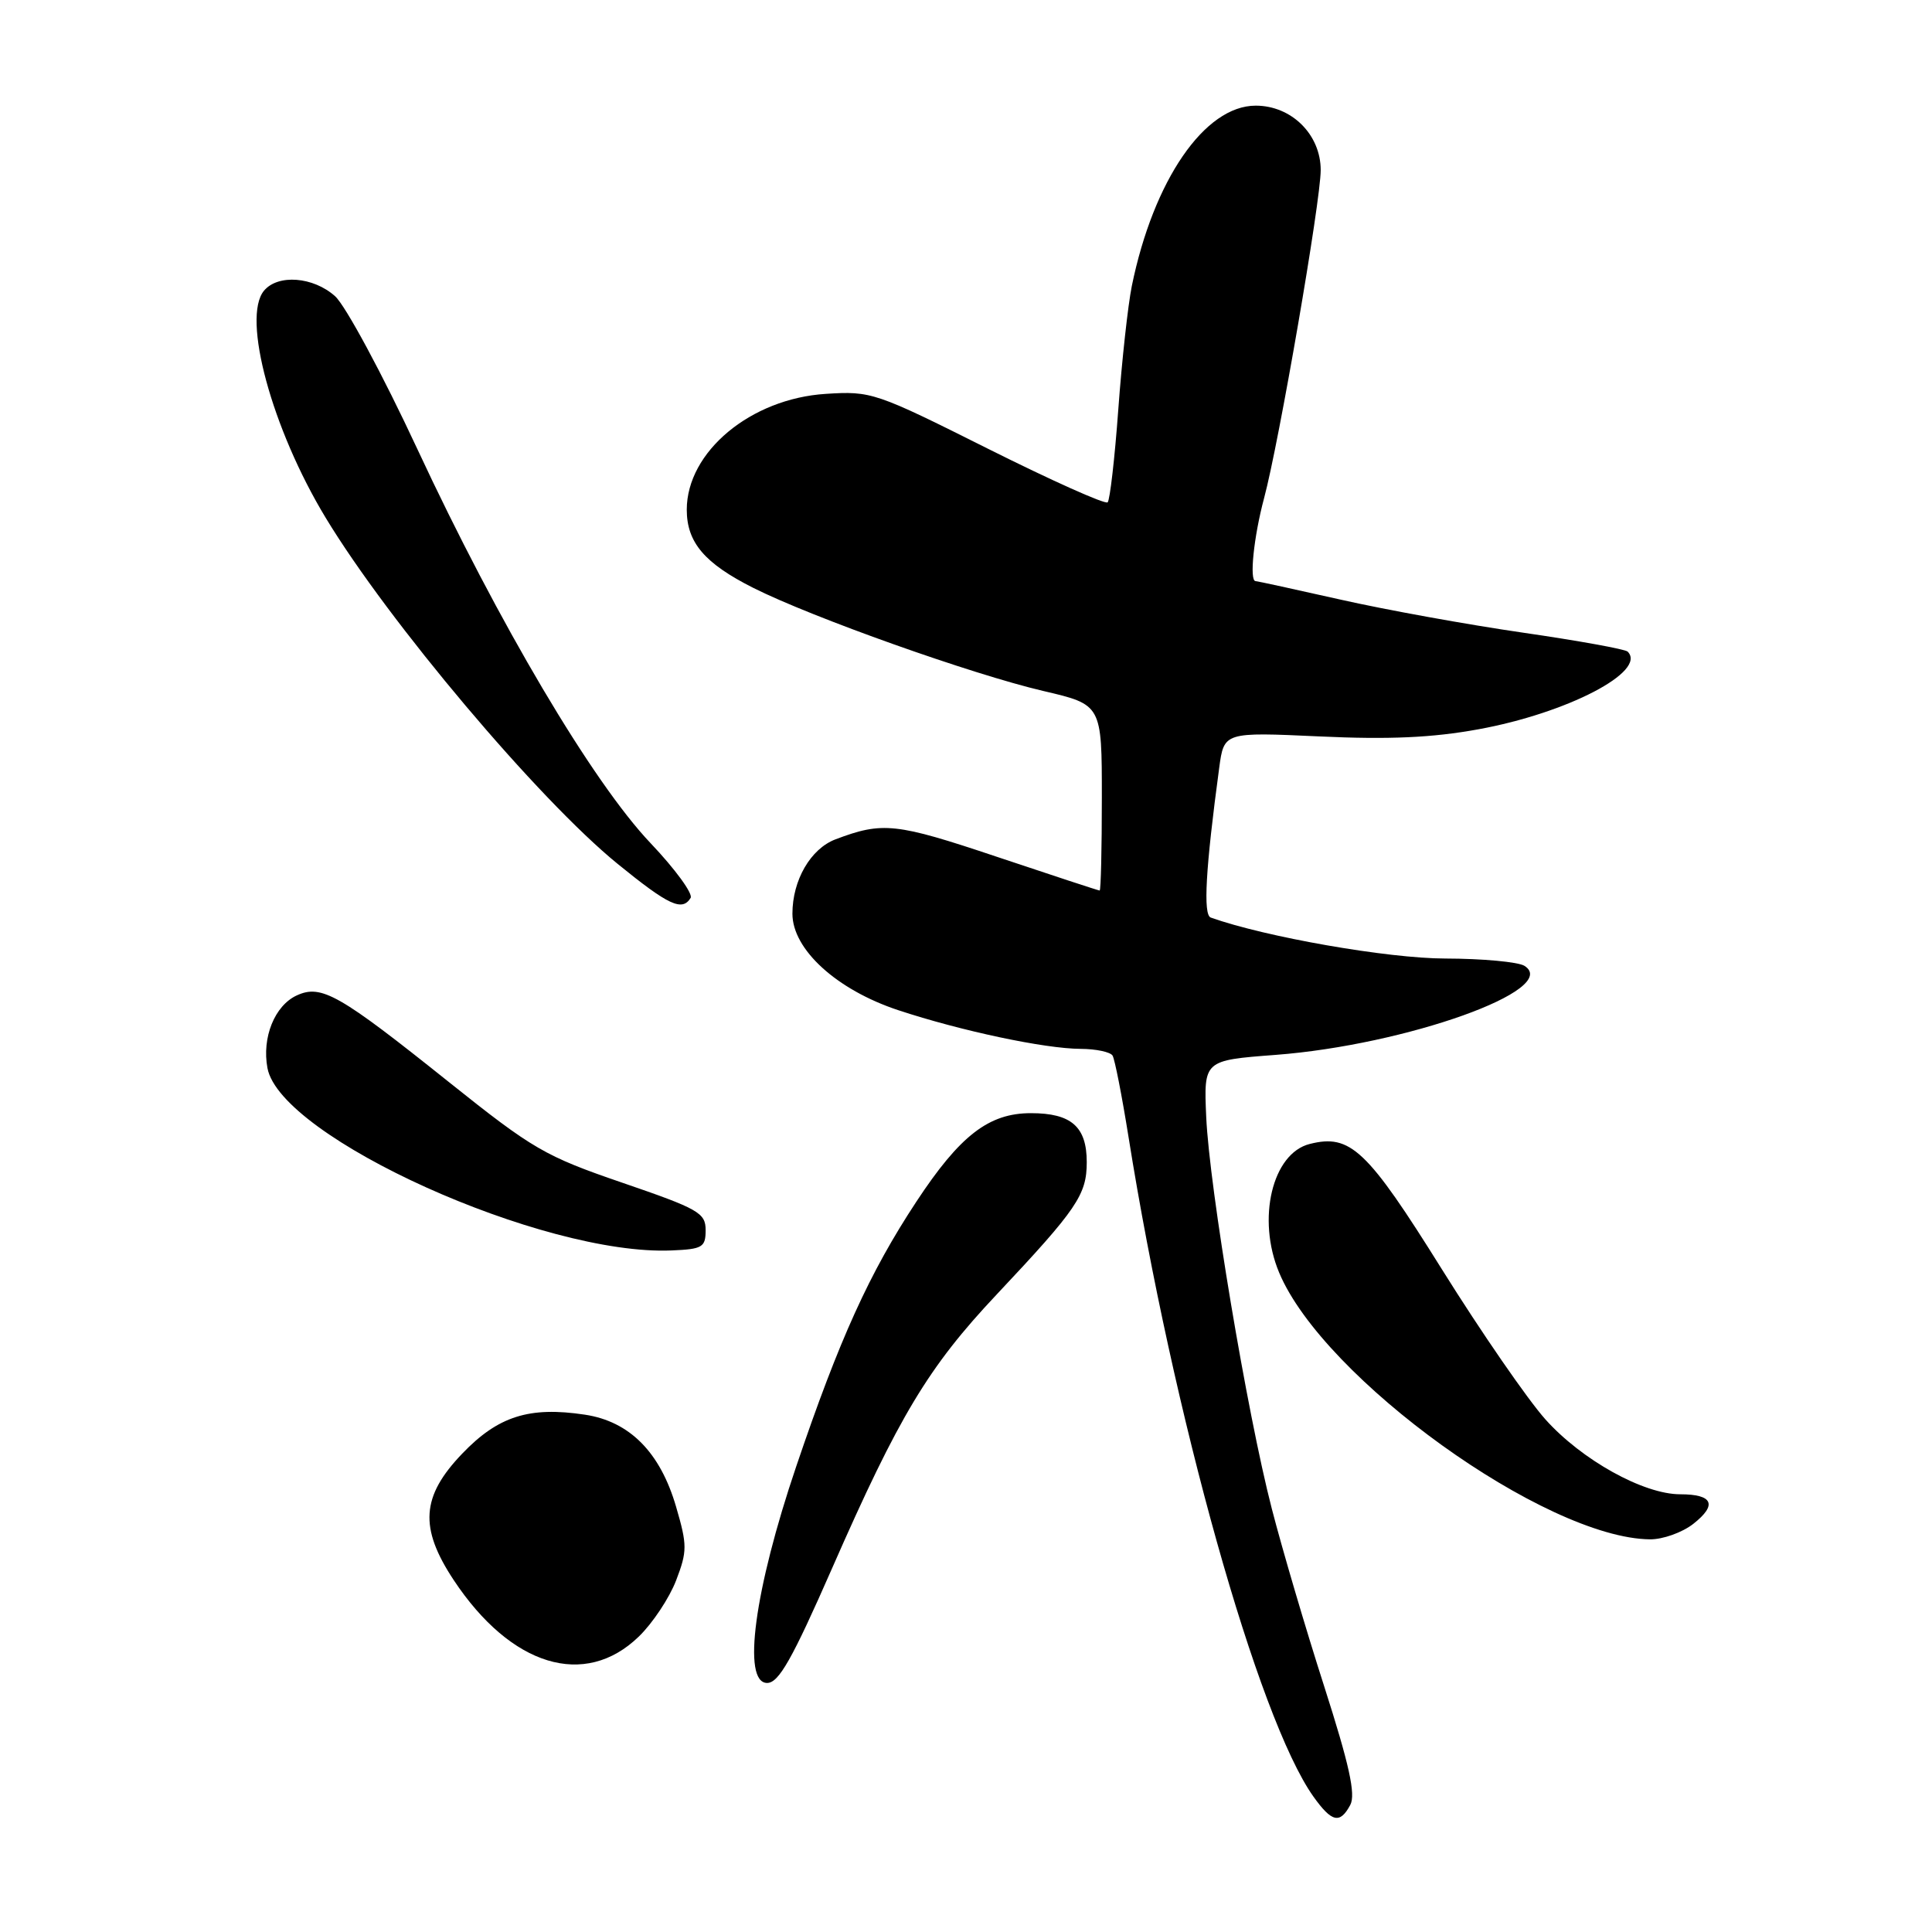 <?xml version="1.0" encoding="UTF-8" standalone="no"?>
<!DOCTYPE svg PUBLIC "-//W3C//DTD SVG 1.1//EN" "http://www.w3.org/Graphics/SVG/1.1/DTD/svg11.dtd" >
<svg xmlns="http://www.w3.org/2000/svg" xmlns:xlink="http://www.w3.org/1999/xlink" version="1.1" viewBox="0 0 256 256">
 <g >
 <path fill="currentColor"
d=" M 178.92 239.16 C 179.66 237.77 178.79 233.83 175.45 223.41 C 172.99 215.76 169.88 205.18 168.52 199.91 C 165.23 187.16 160.25 157.38 159.83 148.00 C 159.50 140.50 159.50 140.50 169.00 139.78 C 186.30 138.47 206.92 131.10 202.00 127.98 C 201.18 127.46 196.45 127.02 191.50 127.01 C 183.90 127.00 167.67 124.16 160.43 121.58 C 159.40 121.22 159.75 115.08 161.55 101.75 C 162.19 97.00 162.19 97.00 174.84 97.58 C 184.04 98.01 189.79 97.75 195.87 96.64 C 207.66 94.50 218.30 88.96 215.67 86.34 C 215.35 86.02 209.11 84.89 201.80 83.83 C 194.48 82.77 183.60 80.80 177.62 79.45 C 171.63 78.10 166.57 77.00 166.37 77.00 C 165.52 77.00 166.13 71.11 167.50 66.00 C 169.47 58.67 175.00 26.64 175.00 22.54 C 175.00 17.83 171.14 14.00 166.39 14.00 C 159.62 14.00 152.84 23.88 149.97 37.90 C 149.46 40.43 148.65 47.79 148.18 54.25 C 147.71 60.72 147.07 66.26 146.77 66.56 C 146.46 66.87 139.33 63.67 130.91 59.46 C 116.00 51.99 115.45 51.80 109.42 52.19 C 99.47 52.82 91.01 59.86 91.00 67.53 C 91.00 71.88 93.36 74.65 99.82 77.90 C 107.62 81.82 128.86 89.37 138.25 91.56 C 146.00 93.37 146.00 93.37 146.00 105.68 C 146.00 112.46 145.87 118.00 145.71 118.00 C 145.55 118.00 139.40 115.98 132.06 113.52 C 118.70 109.04 116.96 108.85 110.70 111.22 C 107.41 112.47 105.00 116.63 105.00 121.07 C 105.00 125.81 110.86 131.15 119.01 133.85 C 127.32 136.60 138.44 138.96 143.19 138.98 C 145.22 138.99 147.12 139.39 147.42 139.87 C 147.71 140.34 148.66 145.18 149.53 150.62 C 155.40 187.43 166.70 227.74 174.03 238.05 C 176.47 241.47 177.55 241.72 178.92 239.16 Z  M 110.28 207.75 C 119.12 187.61 123.01 181.14 132.06 171.53 C 142.71 160.21 144.00 158.32 144.00 153.99 C 144.00 149.29 141.95 147.50 136.60 147.50 C 131.02 147.50 127.20 150.45 121.42 159.23 C 115.20 168.67 111.22 177.44 105.51 194.29 C 99.95 210.69 98.30 223.00 101.65 223.00 C 103.19 223.00 104.96 219.87 110.28 207.75 Z  M 84.65 216.85 C 86.48 215.08 88.70 211.73 89.59 209.41 C 91.07 205.54 91.07 204.74 89.59 199.67 C 87.49 192.44 83.43 188.34 77.49 187.45 C 70.13 186.34 66.00 187.65 61.25 192.61 C 55.81 198.28 55.53 202.43 60.12 209.37 C 67.70 220.80 77.49 223.79 84.65 216.85 Z  M 224.37 201.92 C 227.59 199.39 226.97 198.00 222.64 198.00 C 217.77 198.00 209.58 193.45 204.77 188.07 C 202.42 185.44 196.25 176.50 191.06 168.19 C 181.14 152.30 178.94 150.22 173.55 151.58 C 168.58 152.82 166.51 161.51 169.49 168.62 C 175.35 182.65 204.78 203.82 218.62 203.97 C 220.33 203.99 222.92 203.06 224.37 201.92 Z  M 93.50 163.00 C 93.50 160.71 92.56 160.18 82.47 156.72 C 72.20 153.20 70.62 152.28 59.47 143.37 C 44.93 131.74 42.59 130.41 39.34 131.89 C 36.40 133.23 34.68 137.48 35.44 141.53 C 37.17 150.73 71.95 166.43 89.00 165.69 C 93.08 165.52 93.50 165.27 93.50 163.00 Z  M 91.51 118.98 C 91.85 118.43 89.47 115.16 86.21 111.73 C 78.52 103.64 66.04 82.56 55.30 59.50 C 50.69 49.60 45.78 40.49 44.40 39.25 C 41.51 36.66 36.83 36.30 34.98 38.52 C 32.02 42.09 36.02 56.82 43.15 68.60 C 51.48 82.38 71.35 105.93 81.83 114.46 C 88.60 119.97 90.39 120.80 91.51 118.98 Z "/>
</g>
</svg>